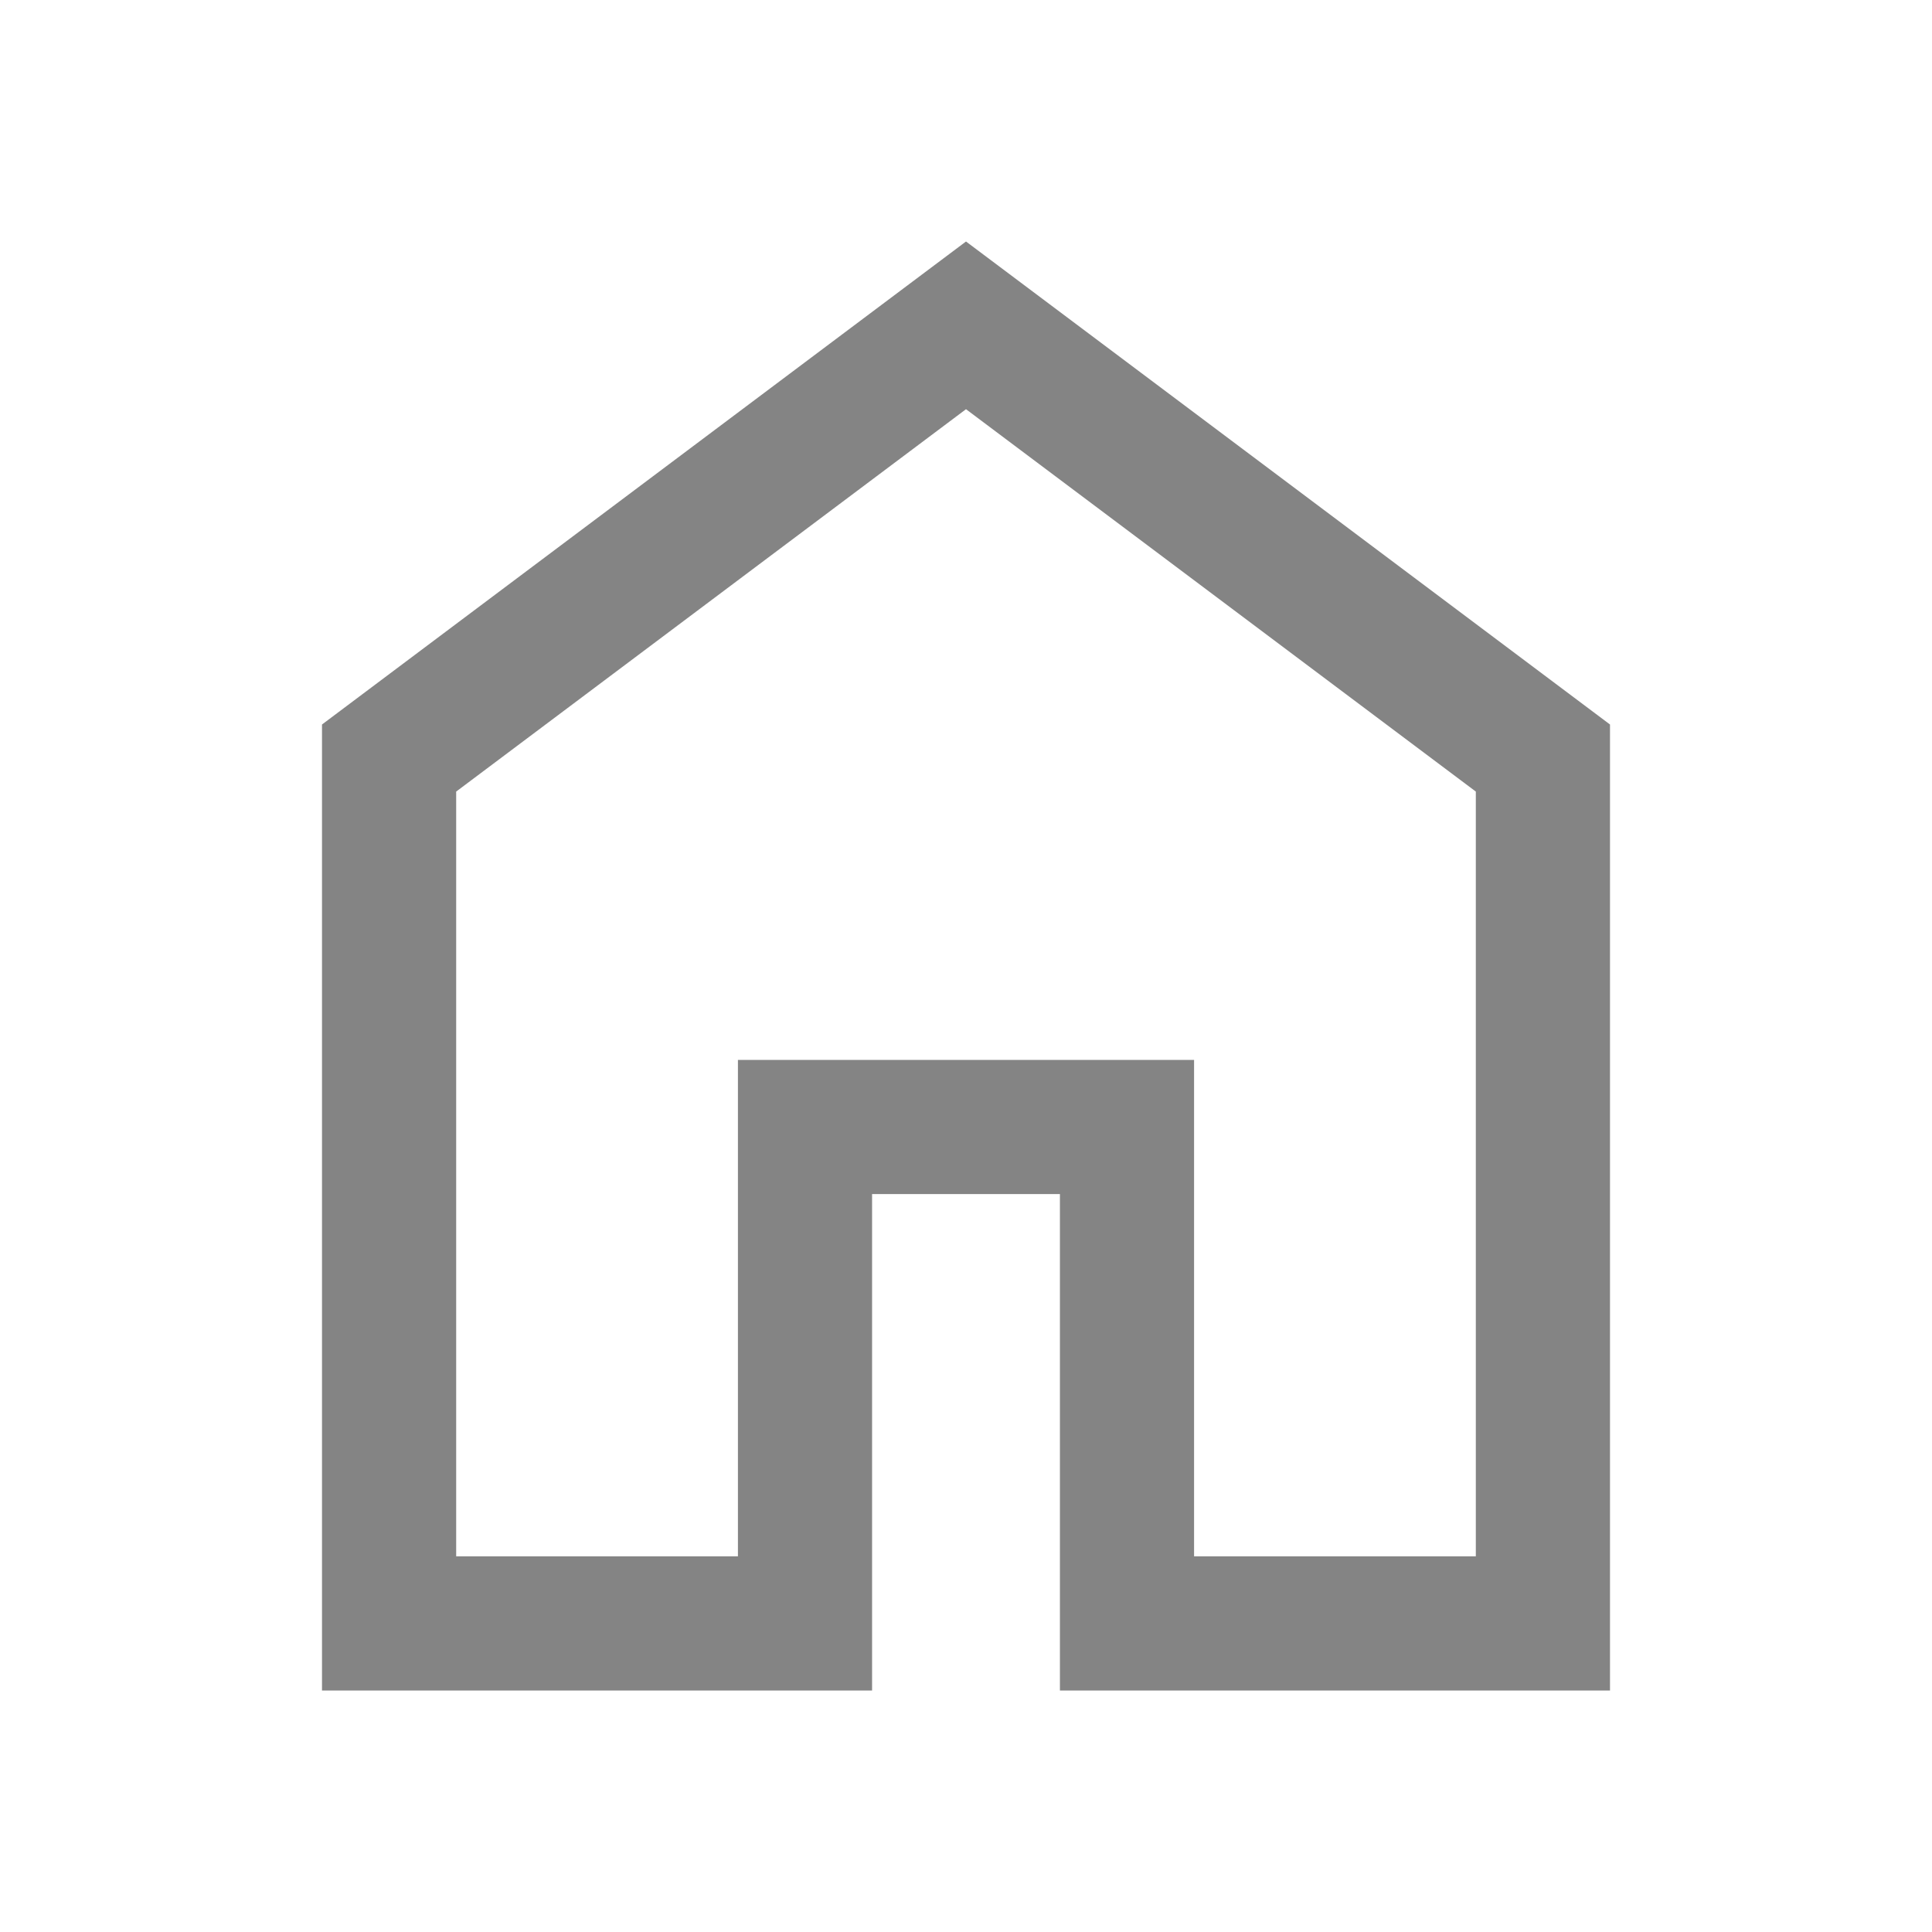 <svg xmlns="http://www.w3.org/2000/svg" height="40px" viewBox="0 -960 960 960" width="40px" fill="#848484"><path d="M226.67-186.67h140v-246.66h226.66v246.66h140v-380L480-756.67l-253.33 190v380ZM160-120v-480l320-240 320 240v480H526.67v-246.67h-93.34V-120H160Zm320-352Z"/></svg>